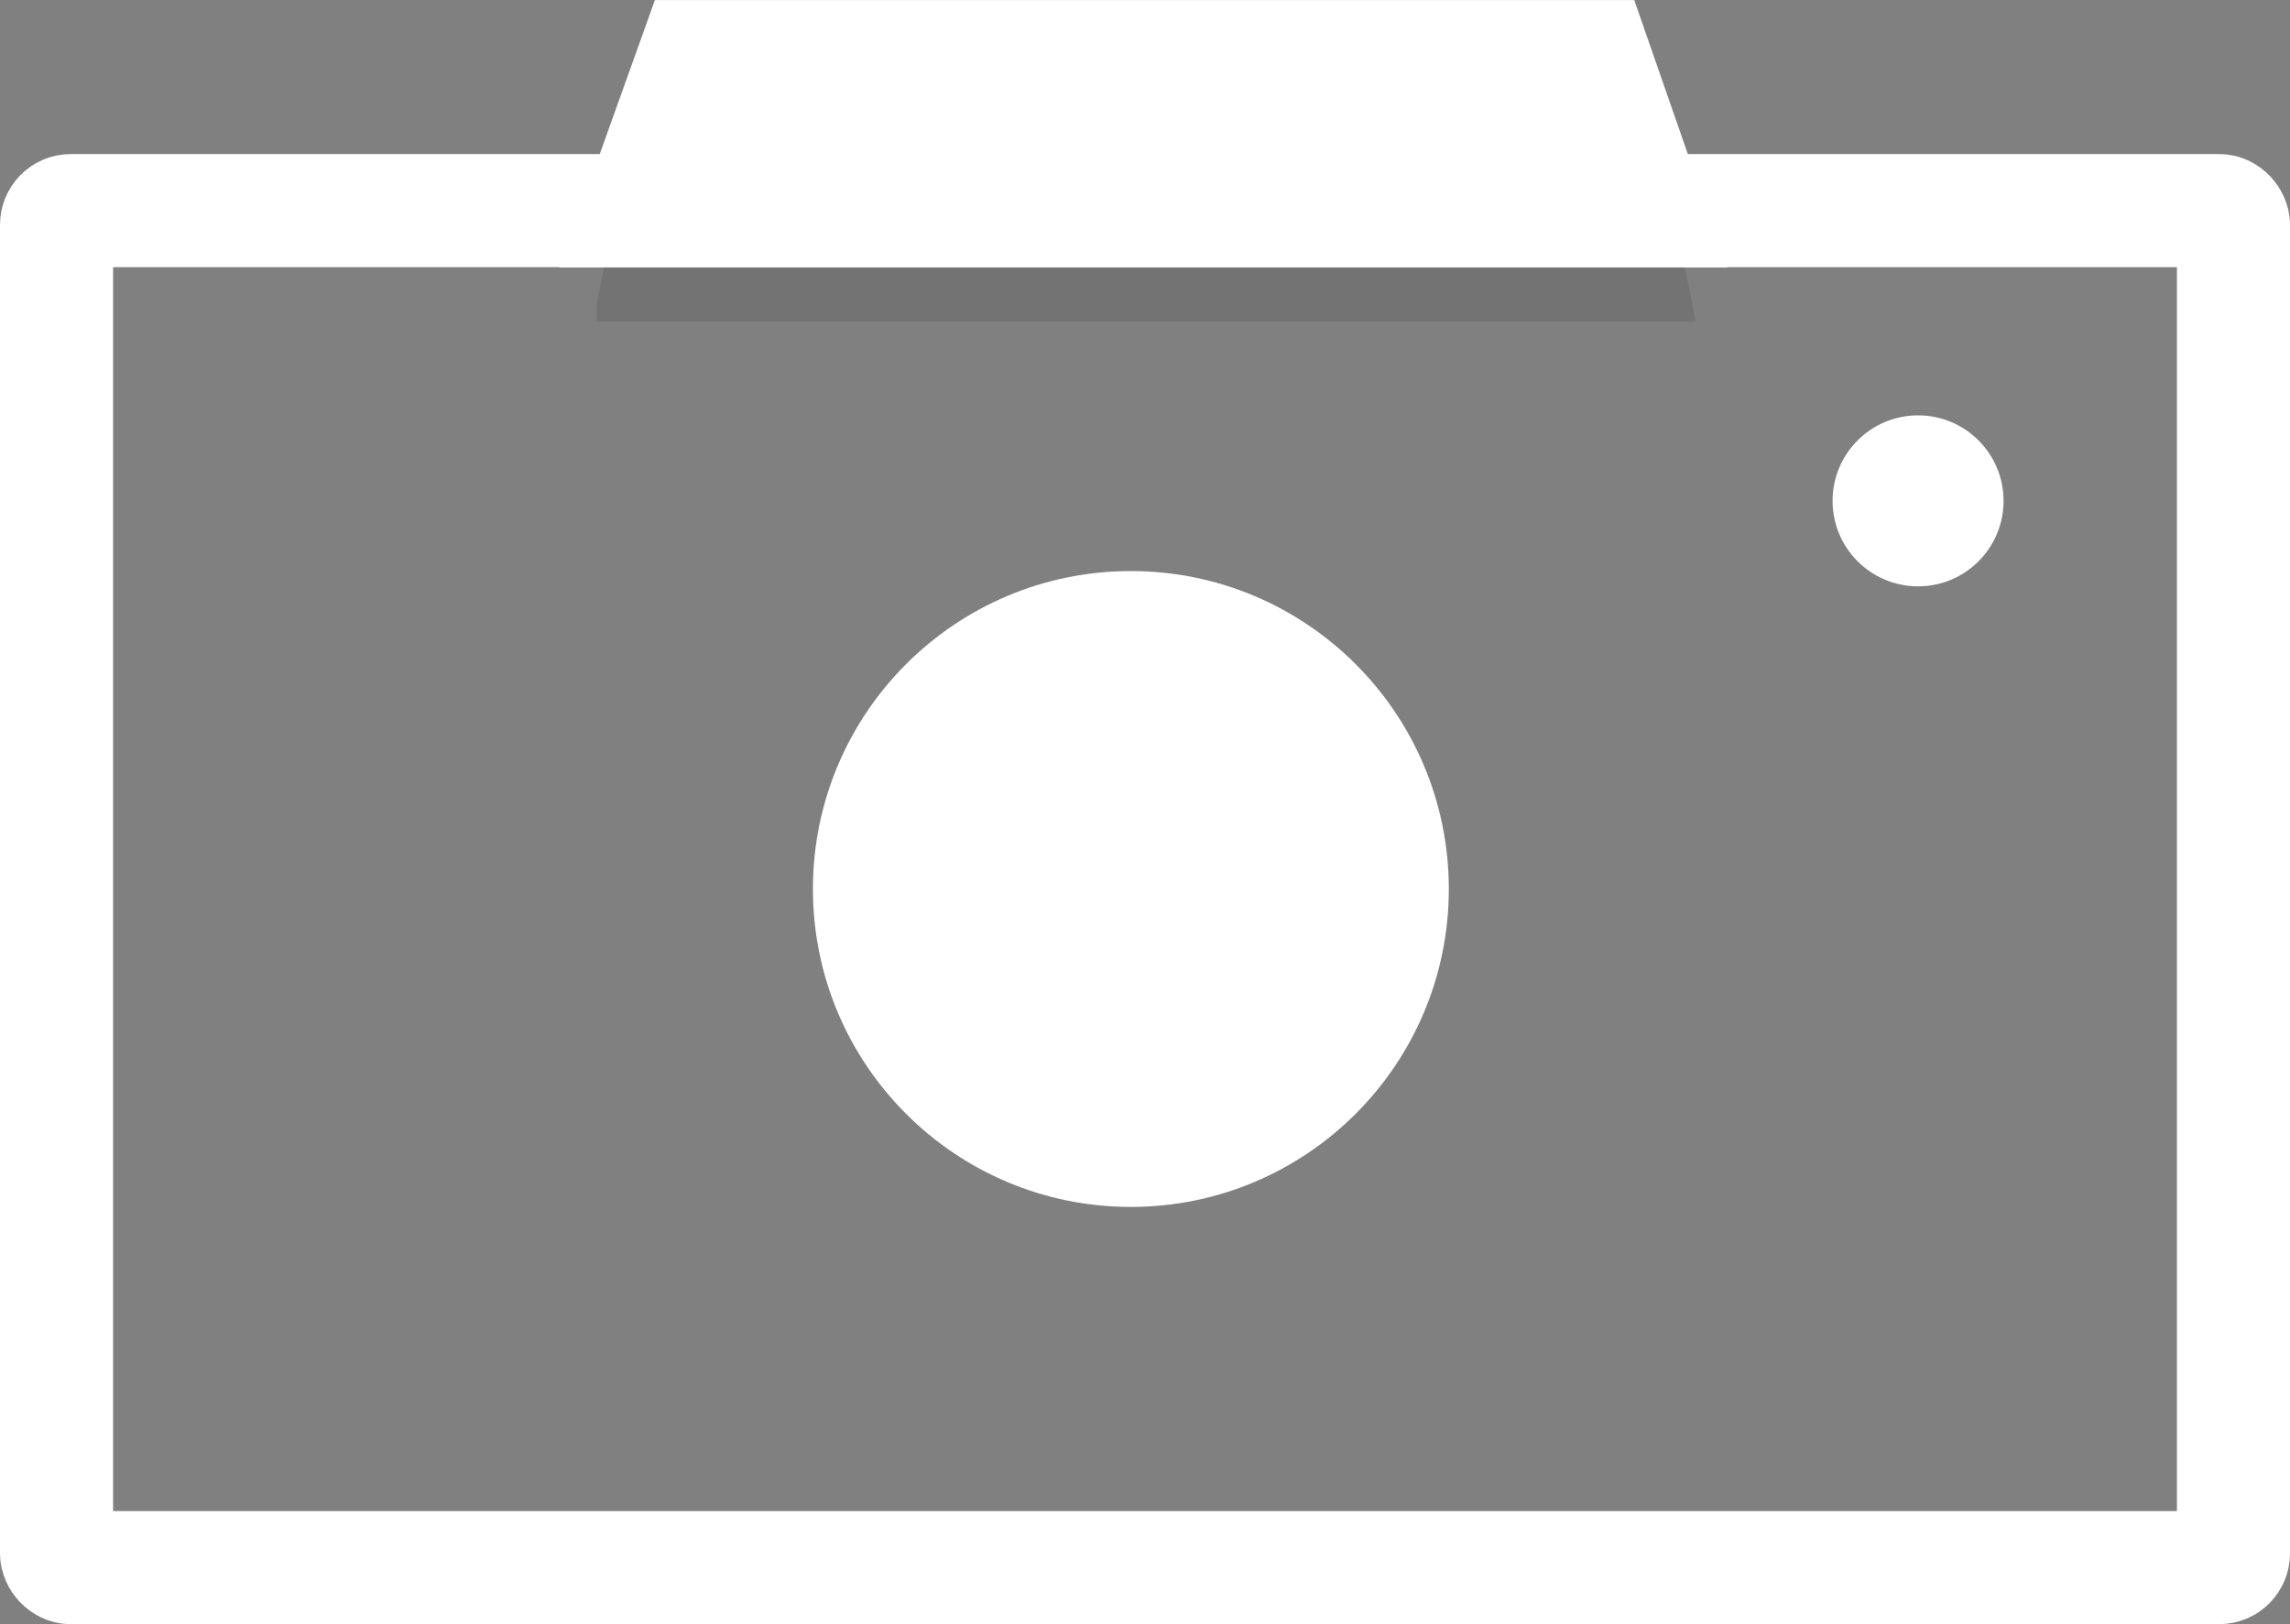 <svg xmlns="http://www.w3.org/2000/svg" width="162" height="114.901" viewBox="0 0 162 114.901">
  <rect x="0" y="0" width="162" height="114.901" fill="#808080" stroke="none"/>
  <g id="camera1" transform="translate(-932 -587.677)">
    <path id="Path_769" data-name="Path 769" d="M455.273,331.6H372.638l2.032-5.676,1.757-4.91,2.984-8.334h69.281l2.9,8.334,1.984,5.706Z" transform="translate(598.918 275.001)" fill="#fff"/>
    <path id="Path_770" data-name="Path 770" d="M458,362.62H380.261v-1.346l1.731-8.3h74.055Z" transform="translate(593.961 247.804)" opacity="0.1"/>
    <rect id="Rectangle_341" data-name="Rectangle 341" width="154" height="96.001" rx="1" transform="translate(936 602.577)" fill="none" stroke="#fff" stroke-width="8"/>
    <circle id="Ellipse_292" data-name="Ellipse 292" cx="22.492" cy="22.492" r="22.492" transform="translate(989.508 628.077)" fill="#fff"/>
    <circle id="Ellipse_295" data-name="Ellipse 295" cx="6.048" cy="6.048" r="6.048" transform="translate(1061.641 617.062)" fill="#fff"/>
  </g>
</svg>
